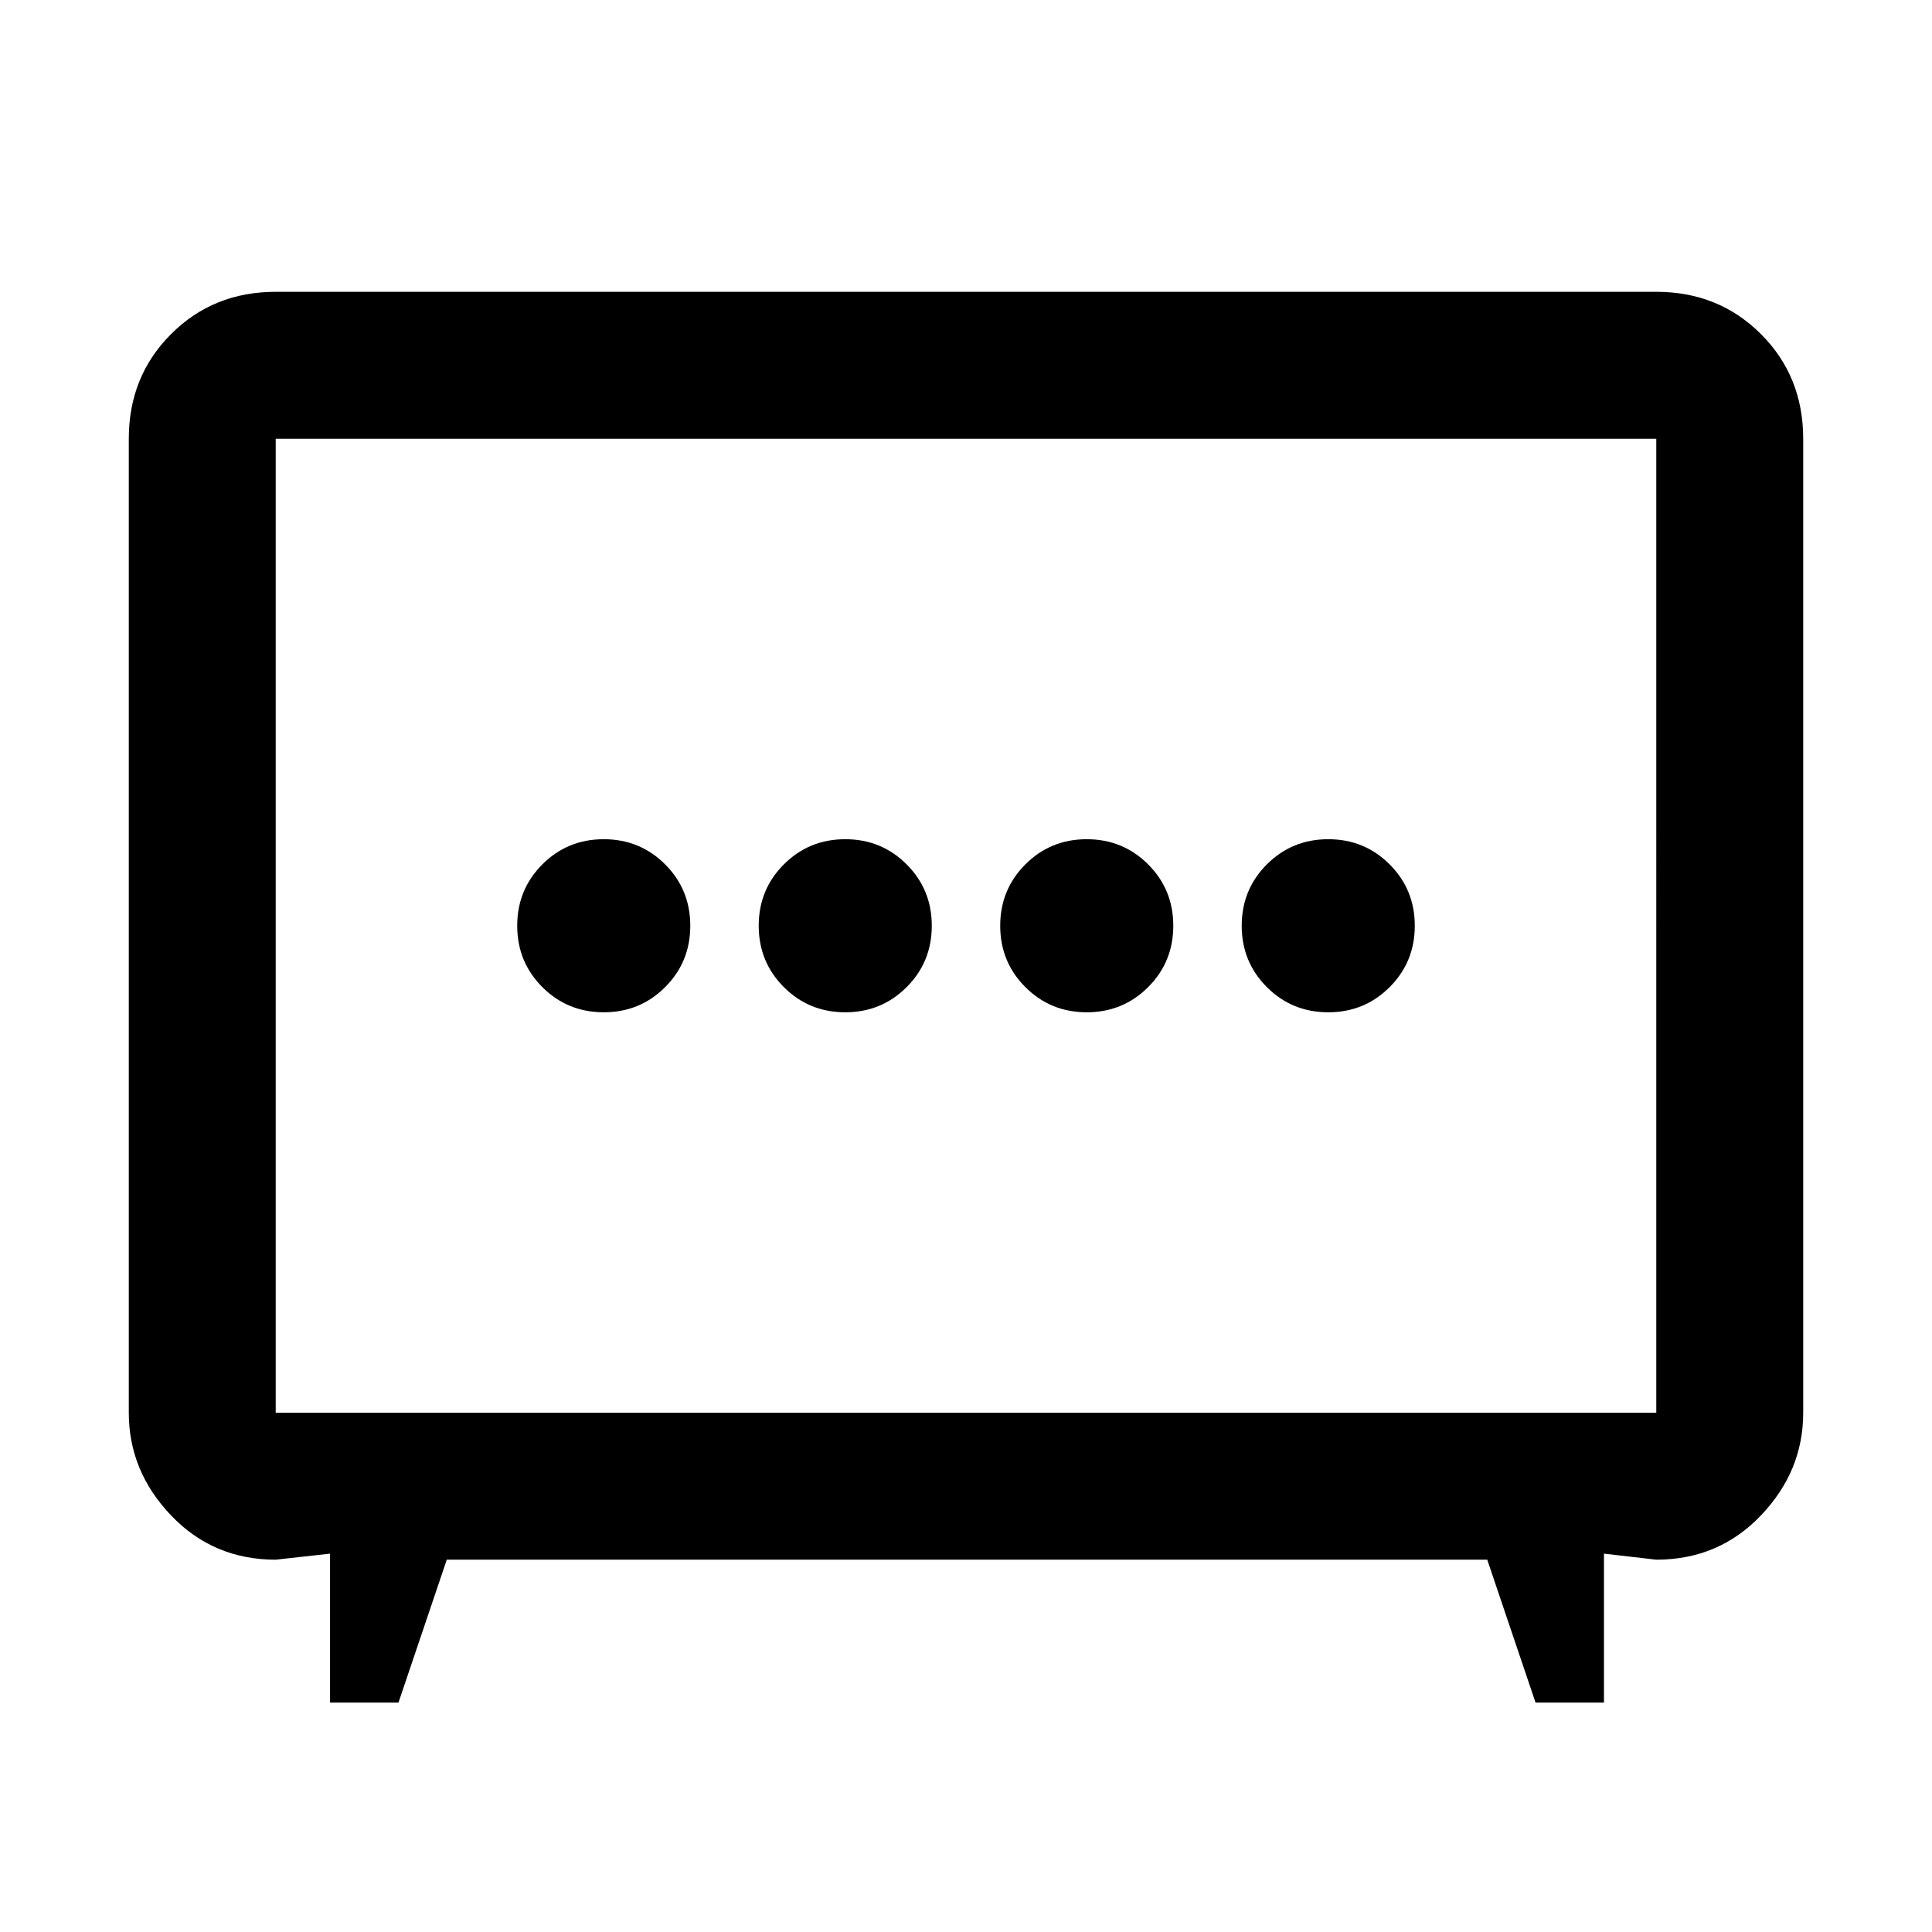 <svg xmlns="http://www.w3.org/2000/svg" height="48" width="48"><path d="M21 25.15q.9 0 1.525-.625.625-.625.625-1.525 0-.9-.625-1.525Q21.9 20.85 21 20.85q-.9 0-1.525.625-.625.625-.625 1.525 0 .9.625 1.525.625.625 1.525.625Zm6 0q.9 0 1.525-.625.625-.625.625-1.525 0-.9-.625-1.525Q27.9 20.85 27 20.85q-.9 0-1.525.625-.625.625-.625 1.525 0 .9.625 1.525.625.625 1.525.625Zm-12 0q.9 0 1.525-.625.625-.625.625-1.525 0-.9-.625-1.525Q15.9 20.85 15 20.85q-.9 0-1.525.625-.625.625-.625 1.525 0 .9.625 1.525.625.625 1.525.625Zm18 0q.9 0 1.525-.625.625-.625.625-1.525 0-.9-.625-1.525Q33.9 20.85 33 20.85q-.9 0-1.525.625-.625.625-.625 1.525 0 .9.625 1.525.625.625 1.525.625ZM8.2 42.3v-3.7l-1.35.15q-1.55 0-2.6-1.1T3.2 35.1V10.9q0-1.55 1.05-2.6t2.6-1.05h34.3q1.55 0 2.6 1.05t1.05 2.6v24.2q0 1.45-1.05 2.55-1.05 1.1-2.6 1.1l-1.3-.15v3.7h-1.7l-1.2-3.55H11.1L9.9 42.3Zm-1.35-7.2h34.3V10.9H6.85v24.2ZM24 23Z"/></svg>